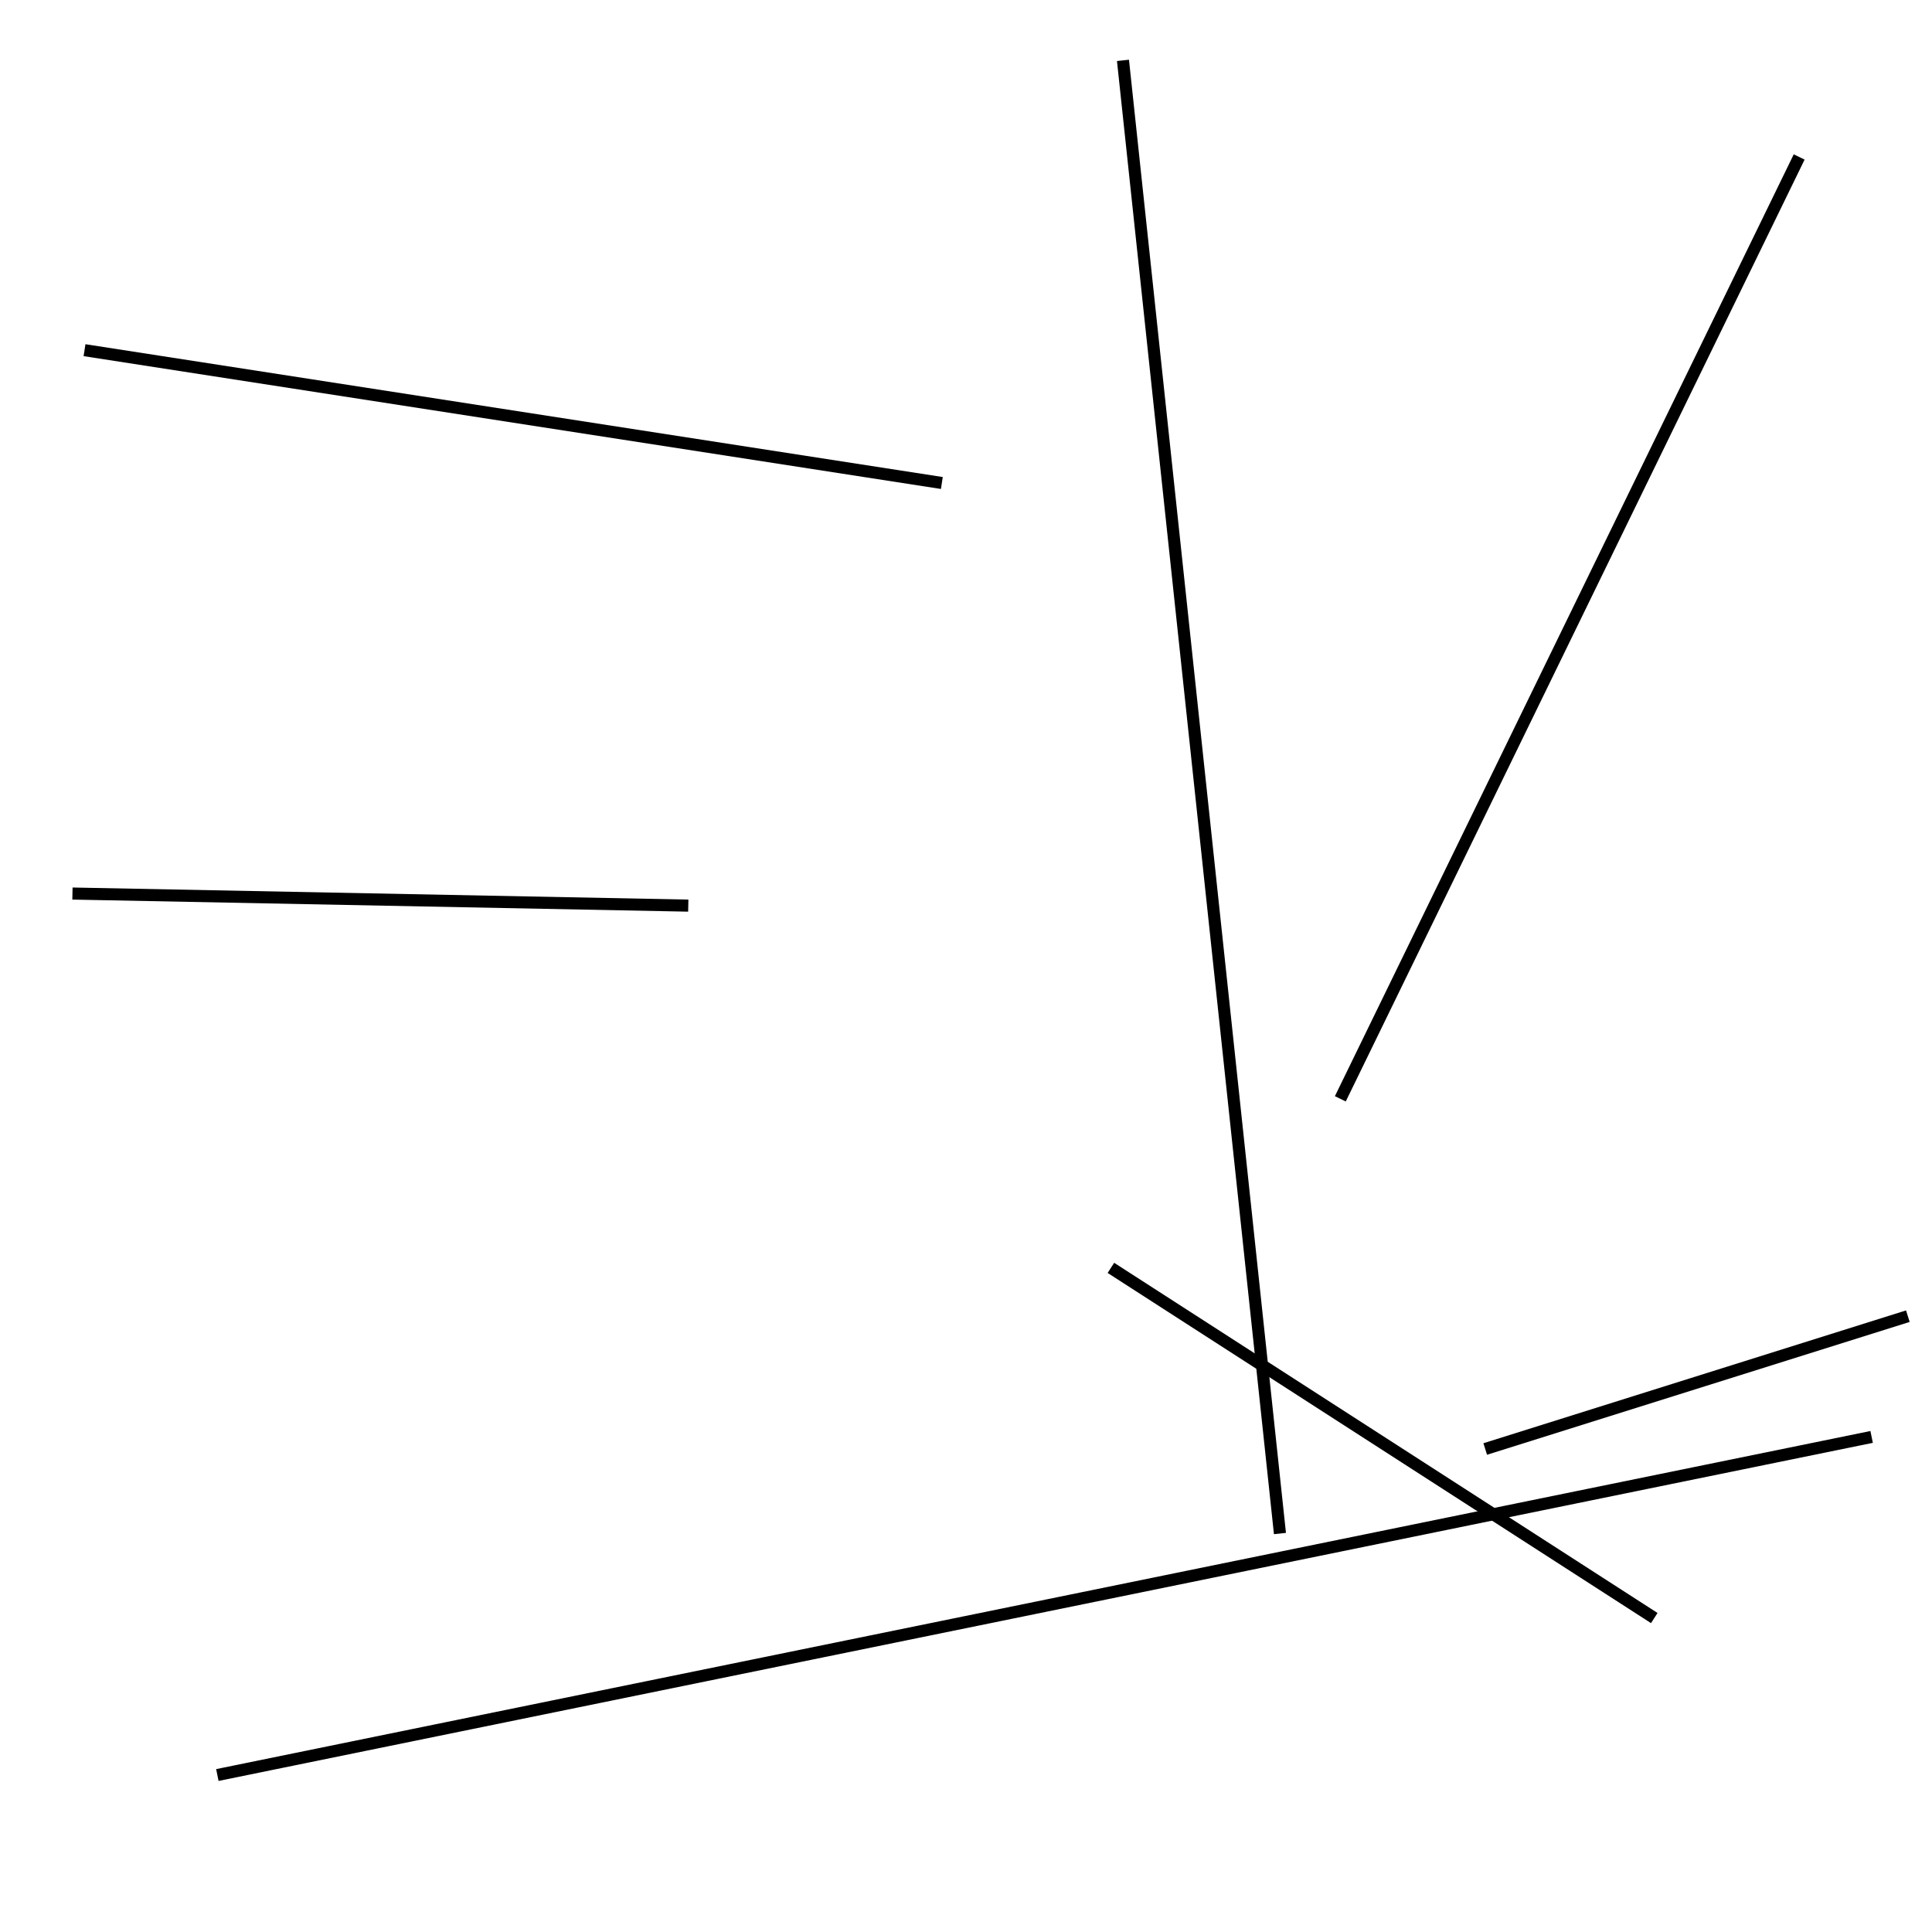 <?xml version="1.0" encoding="utf-8" ?>
<svg baseProfile="full" height="160" version="1.1" width="160" xmlns="http://www.w3.org/2000/svg" xmlns:ev="http://www.w3.org/2001/xml-events" xmlns:xlink="http://www.w3.org/1999/xlink"><defs /><line stroke="black" stroke-width="1" x1="137" x2="92" y1="134" y2="105" /><line stroke="black" stroke-width="1" x1="149" x2="111" y1="13" y2="91" /><line stroke="black" stroke-width="1" x1="6" x2="57" y1="74" y2="75" /><line stroke="black" stroke-width="1" x1="158" x2="123" y1="109" y2="120" /><line stroke="black" stroke-width="1" x1="106" x2="93" y1="127" y2="5" /><line stroke="black" stroke-width="1" x1="7" x2="78" y1="29" y2="40" /><line stroke="black" stroke-width="1" x1="155" x2="18" y1="119" y2="147" /></svg>